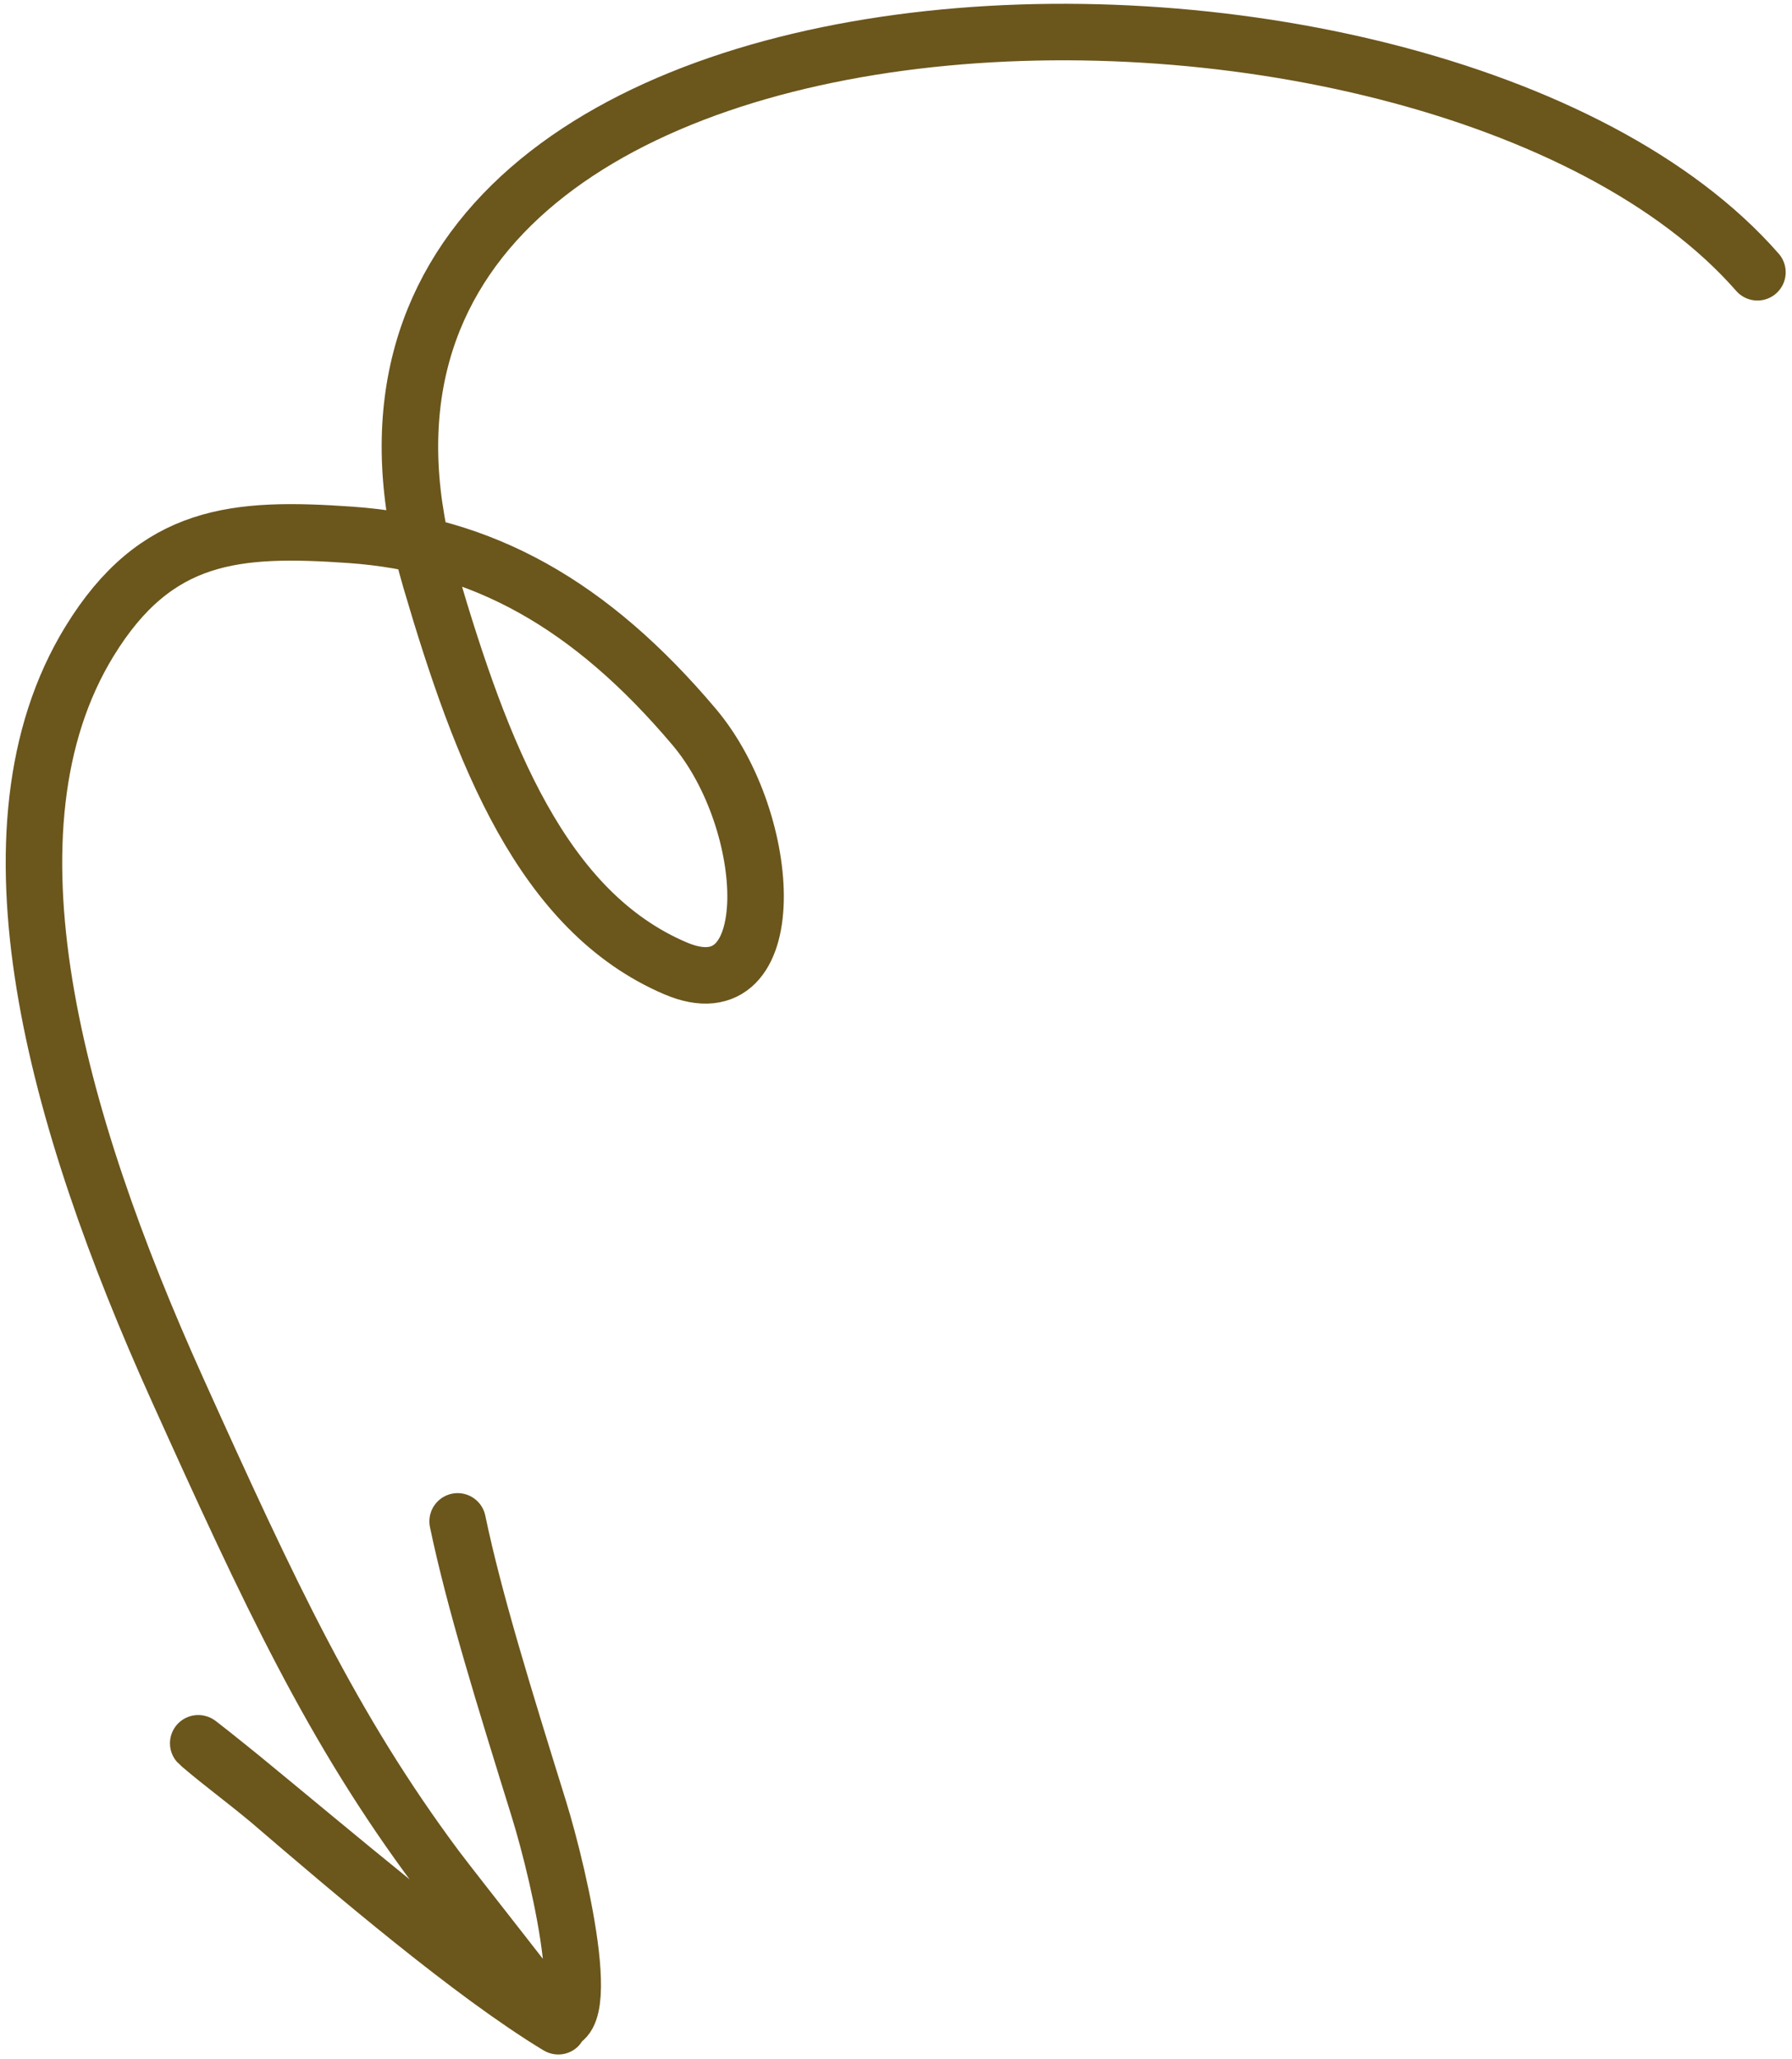 <svg width="222" height="255" viewBox="0 0 222 255" fill="none" xmlns="http://www.w3.org/2000/svg">
<path d="M217.718 33.724C177.316 -12.423 29.705 -8.668 53.327 71.795C59.663 93.378 67.183 112.914 83.695 119.948C97.047 125.636 95.982 101.869 85.995 90.041C73.133 74.81 59.791 67.389 43.385 66.246C29.257 65.261 19.341 65.965 11.085 79.438C-3.189 102.731 6.879 138.63 21.949 172.041C33.453 197.544 41.179 214.084 54.051 231.374C56.141 234.18 69.749 251.334 69.148 250.971C58.528 244.555 43.653 231.876 33.382 223.065C30.088 220.325 27.614 218.54 24.949 216.275C23.006 214.624 28.738 219.217 30.088 220.325C41.665 229.824 55.254 241.409 67.101 249.692C74.526 254.883 69.402 232.576 66.736 223.995C62.454 210.213 58.738 198.251 56.693 188.443" stroke="#6B561C" stroke-width="7" stroke-linecap="round"/>
</svg>
